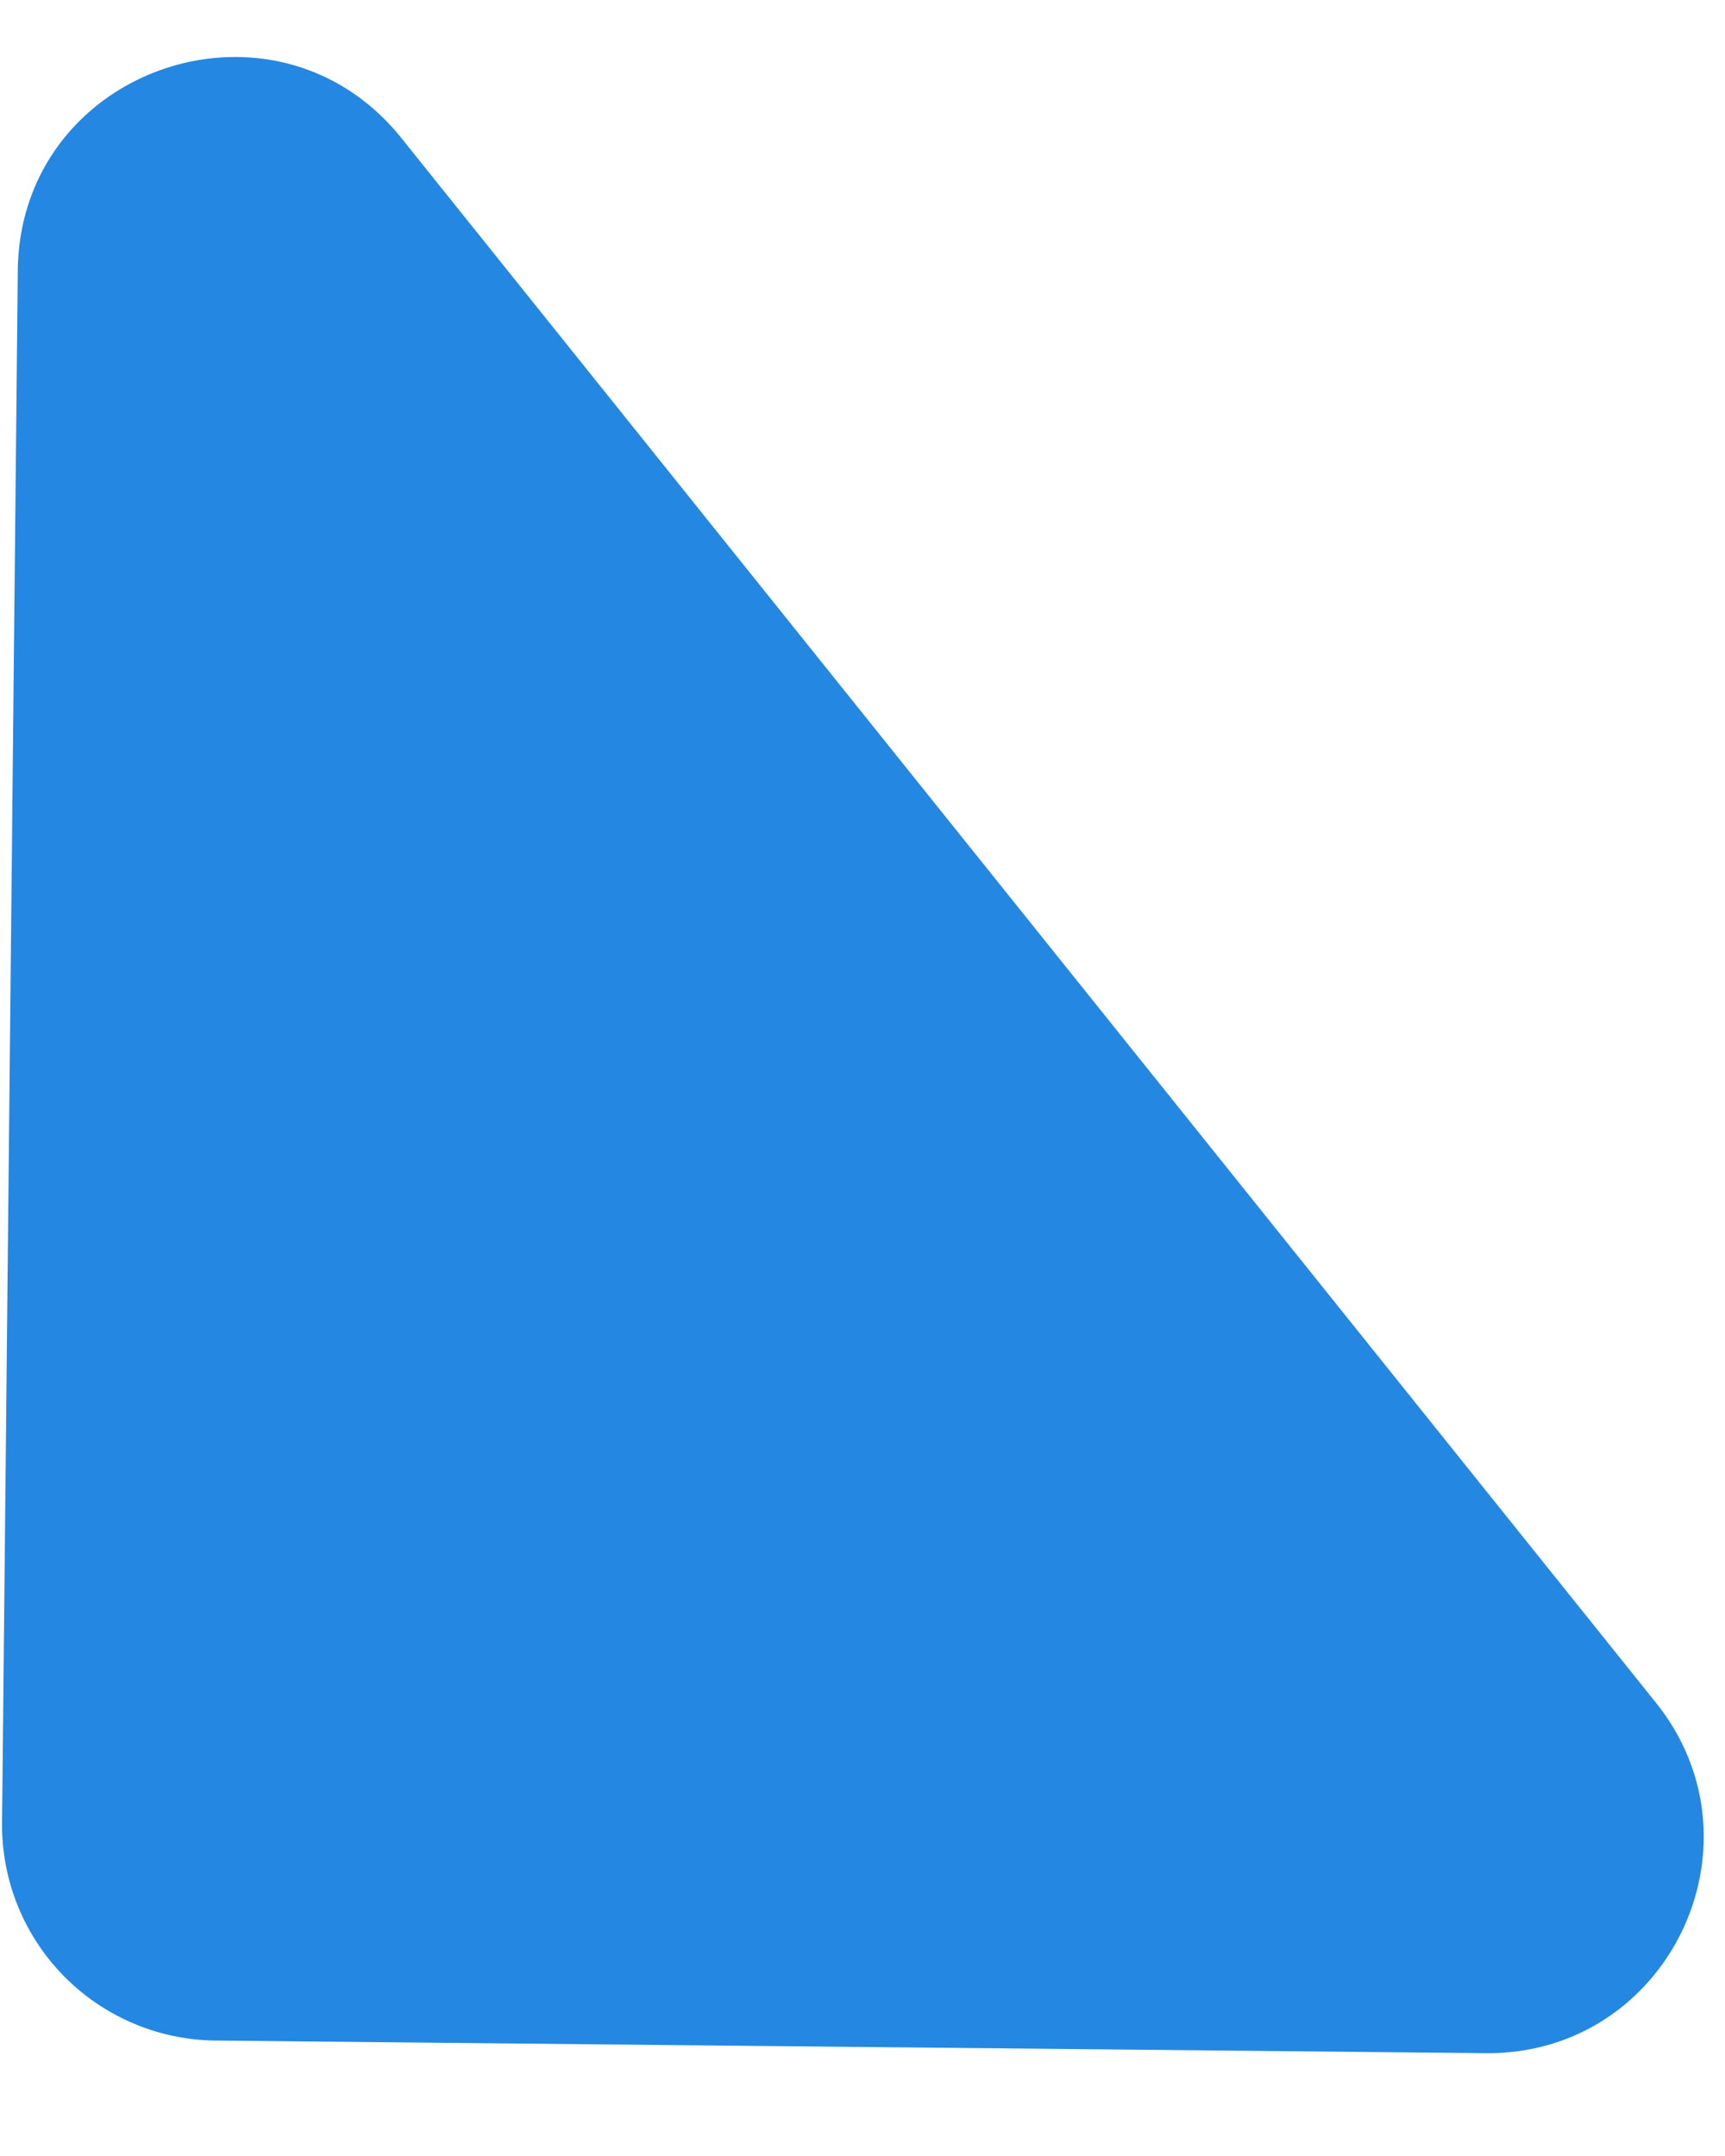 <svg width="16" height="20" viewBox="0 0 16 20" fill="none" xmlns="http://www.w3.org/2000/svg"><path d="M15.36 15.796c1.054 1.317.106 3.268-1.581 3.25l-11.78-.117a2 2 0 01-1.98-2.02L.165 2.513C.182.633 2.548-.185 3.724 1.282L15.36 15.796z" fill="#2487E2"/></svg>
